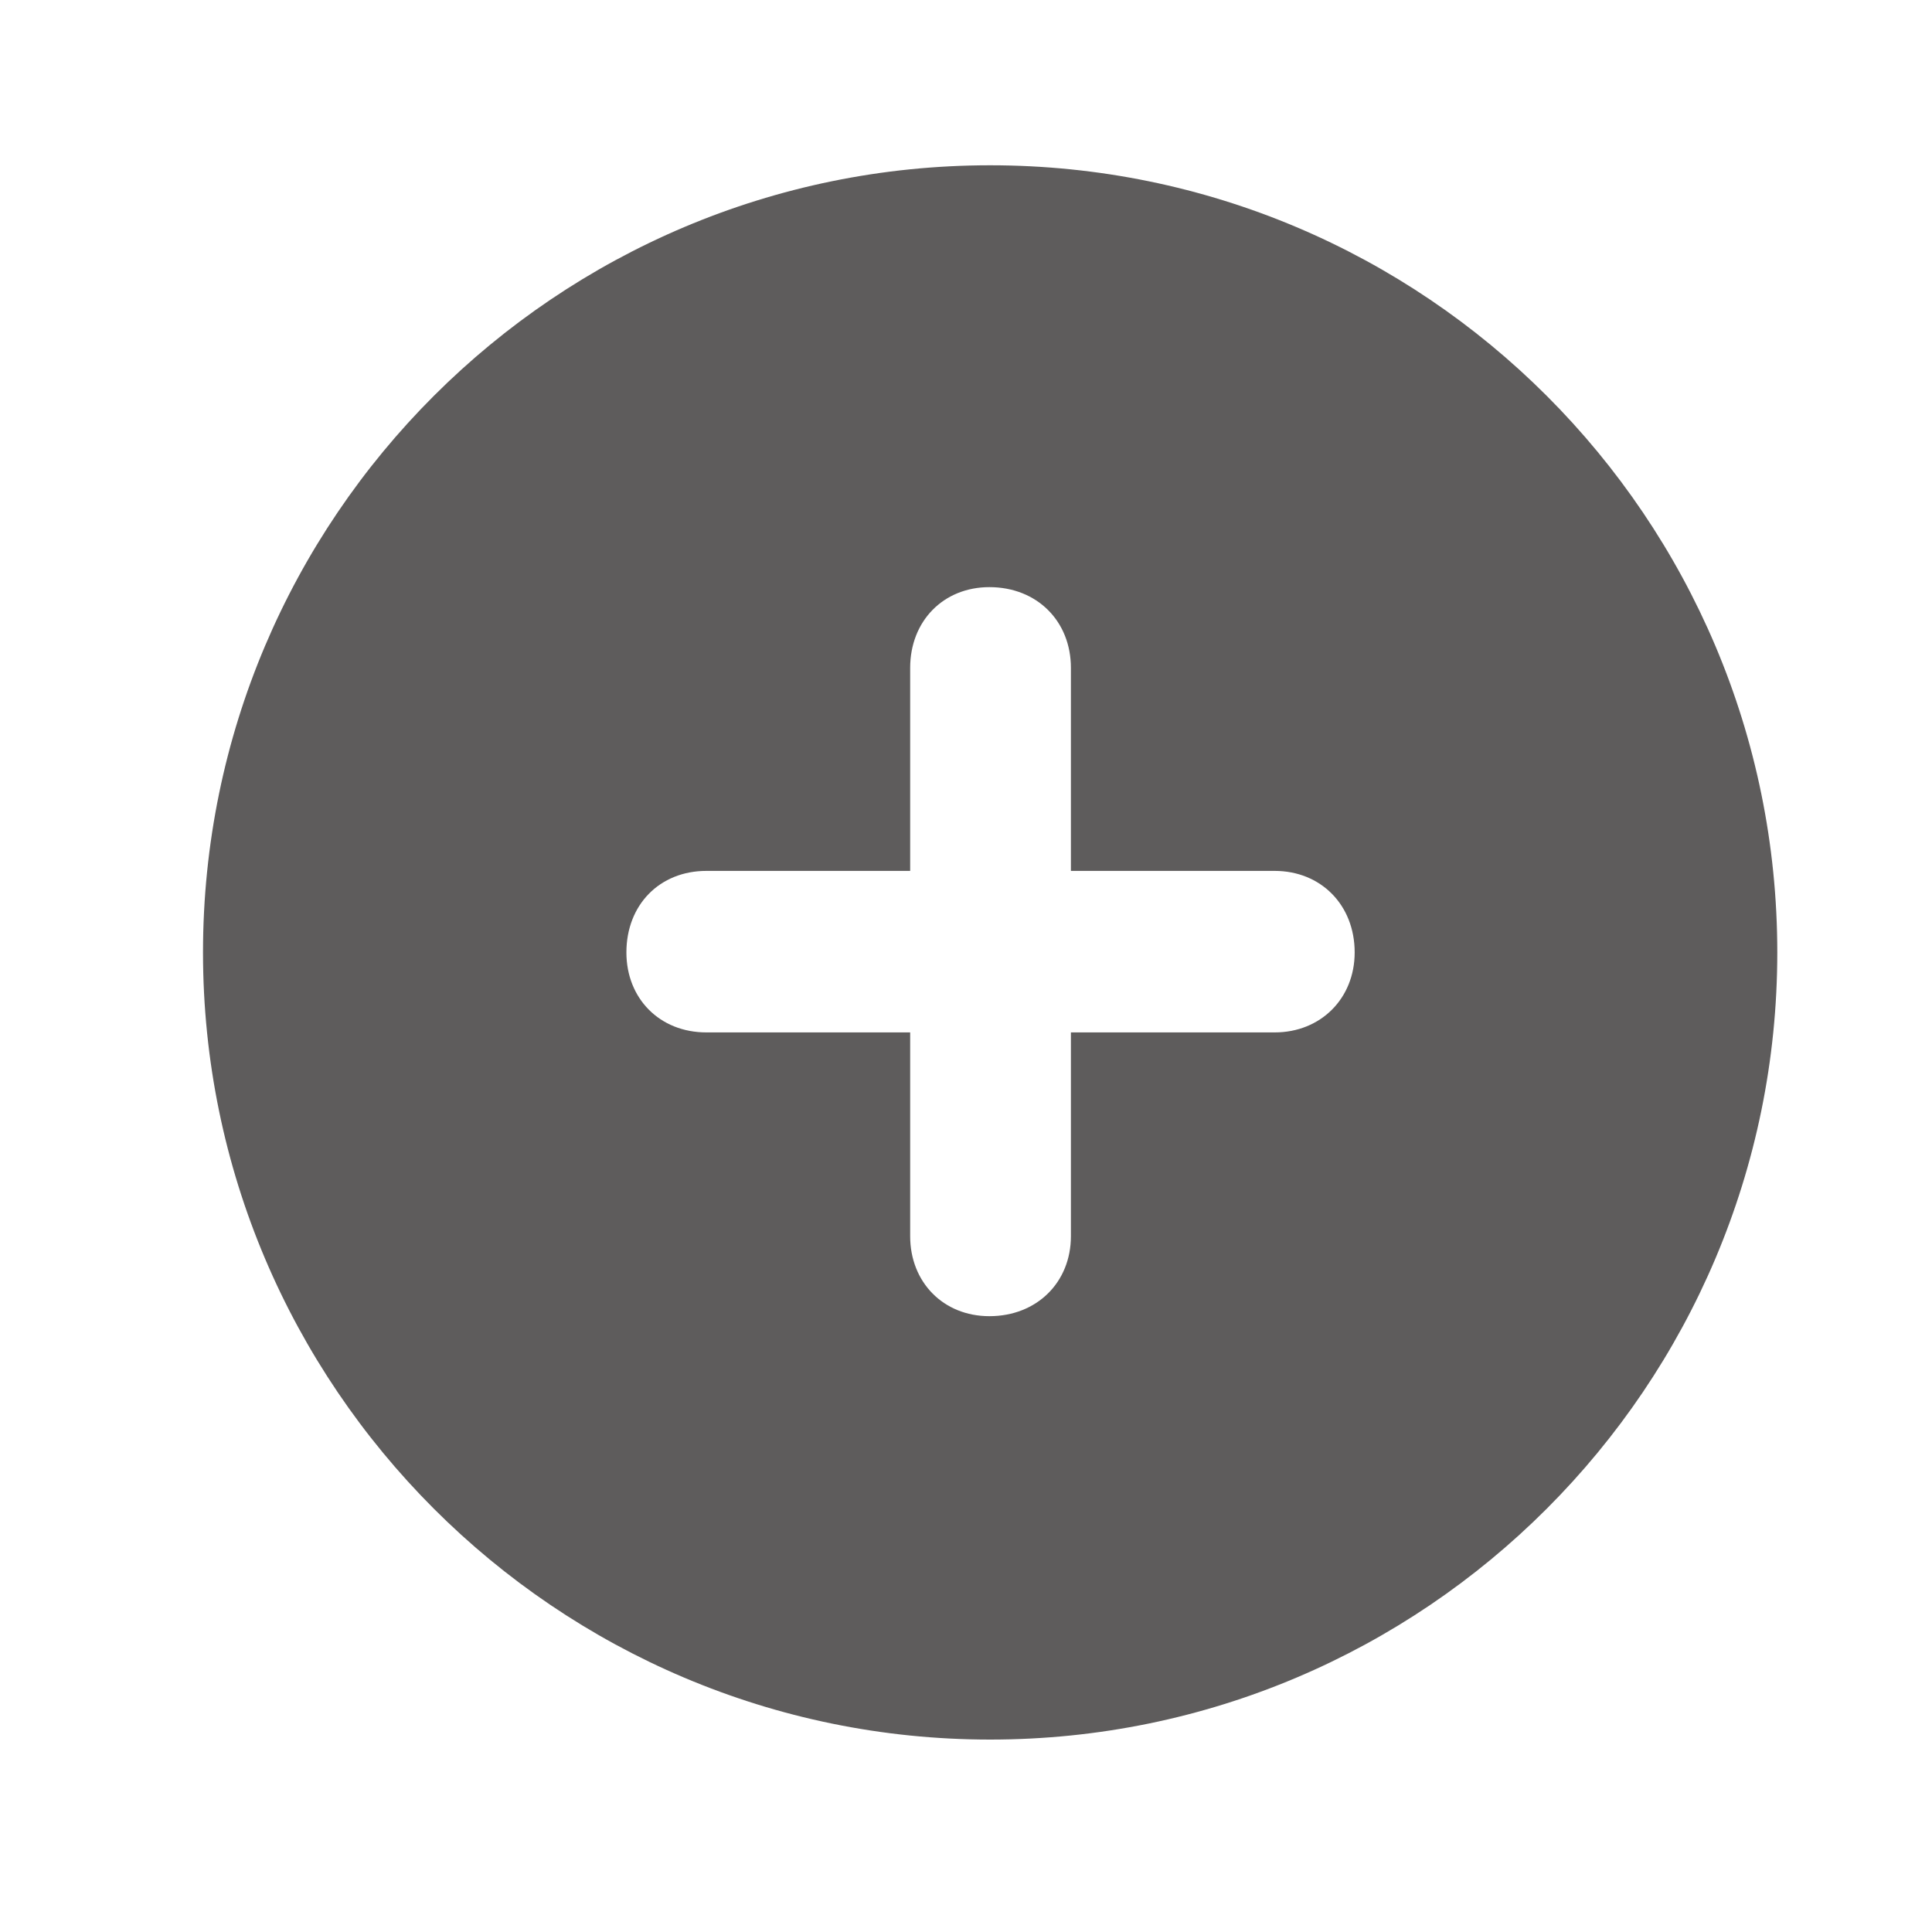 <?xml version="1.0" encoding="UTF-8"?>
<svg width="40px" height="40px" viewBox="0 0 40 40" version="1.1" xmlns="http://www.w3.org/2000/svg" xmlns:xlink="http://www.w3.org/1999/xlink">
    <title>CirclePlus</title>
    <g id="CirclePlus" stroke="none" stroke-width="1" fill="none" fill-rule="evenodd">
        <path d="M20.5,36.016 C29.5,36.016 36.797,28.703 36.797,19.719 C36.797,10.719 29.5,3.422 20.5,3.422 C11.516,3.422 4.203,10.719 4.203,19.719 C4.203,28.703 11.516,36.016 20.5,36.016 Z M20.484,27.25 C19.531,27.25 18.844,26.547 18.844,25.594 L18.844,21.375 L14.625,21.375 C13.656,21.375 12.969,20.672 12.969,19.719 C12.969,18.734 13.656,18.031 14.625,18.031 L18.844,18.031 L18.844,13.828 C18.844,12.859 19.531,12.156 20.484,12.156 C21.469,12.156 22.172,12.859 22.172,13.828 L22.172,18.031 L26.391,18.031 C27.344,18.031 28.047,18.734 28.047,19.719 C28.047,20.672 27.344,21.375 26.391,21.375 L22.172,21.375 L22.172,25.594 C22.172,26.547 21.469,27.25 20.484,27.25 Z" id="Shape" fill="#5E5C5C" fill-rule="nonzero"></path>
    </g>
</svg>